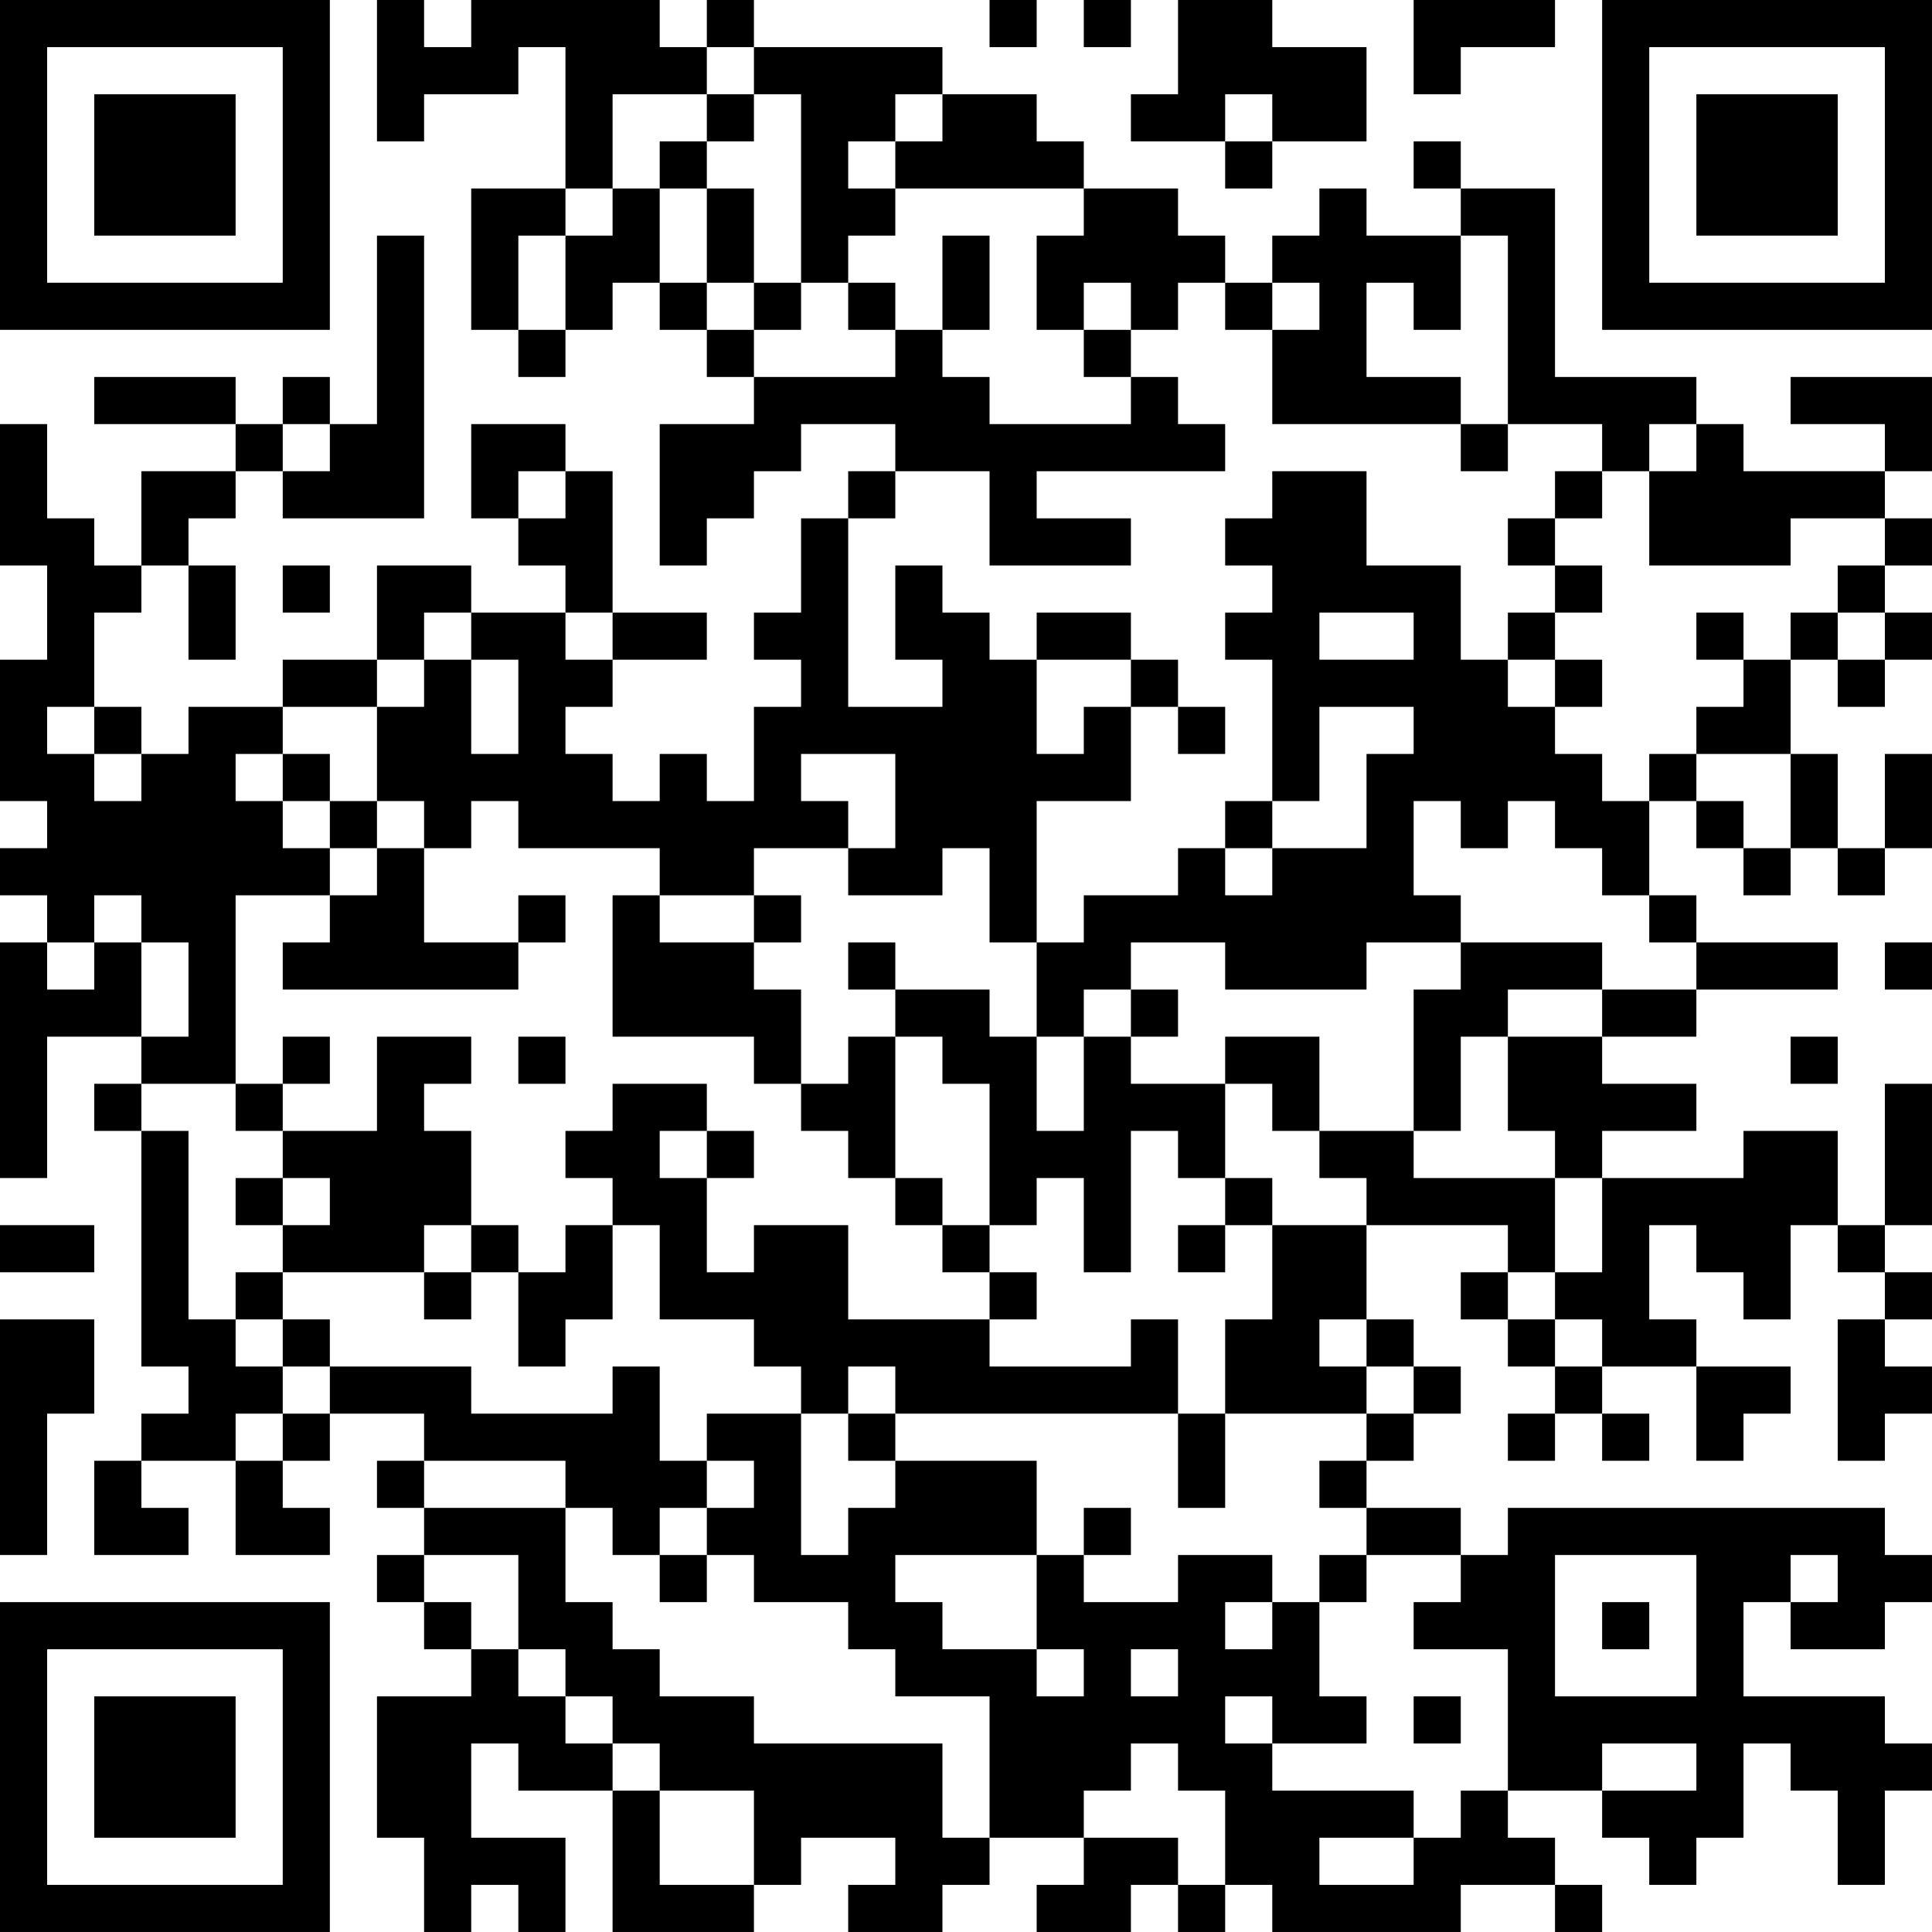 <?xml version="1.0" encoding="UTF-8"?>
<svg xmlns="http://www.w3.org/2000/svg" version="1.1" width="200" height="200" viewBox="0 0 200 200"><rect x="0" y="0" width="200" height="200" fill="#ffffff"/><g transform="scale(4.878)"><g transform="translate(0,0)"><path fill-rule="evenodd" d="M8 0L8 3L9 3L9 2L11 2L11 1L12 1L12 4L10 4L10 7L11 7L11 8L12 8L12 7L13 7L13 6L14 6L14 7L15 7L15 8L16 8L16 9L14 9L14 12L15 12L15 11L16 11L16 10L17 10L17 9L19 9L19 10L18 10L18 11L17 11L17 13L16 13L16 14L17 14L17 15L16 15L16 17L15 17L15 16L14 16L14 17L13 17L13 16L12 16L12 15L13 15L13 14L15 14L15 13L13 13L13 10L12 10L12 9L10 9L10 11L11 11L11 12L12 12L12 13L10 13L10 12L8 12L8 14L6 14L6 15L4 15L4 16L3 16L3 15L2 15L2 13L3 13L3 12L4 12L4 14L5 14L5 12L4 12L4 11L5 11L5 10L6 10L6 11L9 11L9 5L8 5L8 9L7 9L7 8L6 8L6 9L5 9L5 8L2 8L2 9L5 9L5 10L3 10L3 12L2 12L2 11L1 11L1 9L0 9L0 12L1 12L1 14L0 14L0 17L1 17L1 18L0 18L0 19L1 19L1 20L0 20L0 25L1 25L1 22L3 22L3 23L2 23L2 24L3 24L3 29L4 29L4 30L3 30L3 31L2 31L2 33L4 33L4 32L3 32L3 31L5 31L5 33L7 33L7 32L6 32L6 31L7 31L7 30L9 30L9 31L8 31L8 32L9 32L9 33L8 33L8 34L9 34L9 35L10 35L10 36L8 36L8 39L9 39L9 41L10 41L10 40L11 40L11 41L12 41L12 39L10 39L10 37L11 37L11 38L13 38L13 41L16 41L16 40L17 40L17 39L19 39L19 40L18 40L18 41L20 41L20 40L21 40L21 39L23 39L23 40L22 40L22 41L24 41L24 40L25 40L25 41L26 41L26 40L27 40L27 41L31 41L31 40L33 40L33 41L34 41L34 40L33 40L33 39L32 39L32 38L34 38L34 39L35 39L35 40L36 40L36 39L37 39L37 37L38 37L38 38L39 38L39 40L40 40L40 38L41 38L41 37L40 37L40 36L37 36L37 34L38 34L38 35L40 35L40 34L41 34L41 33L40 33L40 32L32 32L32 33L31 33L31 32L29 32L29 31L30 31L30 30L31 30L31 29L30 29L30 28L29 28L29 26L32 26L32 27L31 27L31 28L32 28L32 29L33 29L33 30L32 30L32 31L33 31L33 30L34 30L34 31L35 31L35 30L34 30L34 29L36 29L36 31L37 31L37 30L38 30L38 29L36 29L36 28L35 28L35 26L36 26L36 27L37 27L37 28L38 28L38 26L39 26L39 27L40 27L40 28L39 28L39 31L40 31L40 30L41 30L41 29L40 29L40 28L41 28L41 27L40 27L40 26L41 26L41 23L40 23L40 26L39 26L39 24L37 24L37 25L34 25L34 24L36 24L36 23L34 23L34 22L36 22L36 21L39 21L39 20L36 20L36 19L35 19L35 17L36 17L36 18L37 18L37 19L38 19L38 18L39 18L39 19L40 19L40 18L41 18L41 16L40 16L40 18L39 18L39 16L38 16L38 14L39 14L39 15L40 15L40 14L41 14L41 13L40 13L40 12L41 12L41 11L40 11L40 10L41 10L41 8L38 8L38 9L40 9L40 10L37 10L37 9L36 9L36 8L33 8L33 4L31 4L31 3L30 3L30 4L31 4L31 5L29 5L29 4L28 4L28 5L27 5L27 6L26 6L26 5L25 5L25 4L23 4L23 3L22 3L22 2L20 2L20 1L16 1L16 0L15 0L15 1L14 1L14 0L10 0L10 1L9 1L9 0ZM21 0L21 1L22 1L22 0ZM23 0L23 1L24 1L24 0ZM25 0L25 2L24 2L24 3L26 3L26 4L27 4L27 3L29 3L29 1L27 1L27 0ZM30 0L30 2L31 2L31 1L33 1L33 0ZM15 1L15 2L13 2L13 4L12 4L12 5L11 5L11 7L12 7L12 5L13 5L13 4L14 4L14 6L15 6L15 7L16 7L16 8L19 8L19 7L20 7L20 8L21 8L21 9L24 9L24 8L25 8L25 9L26 9L26 10L22 10L22 11L24 11L24 12L21 12L21 10L19 10L19 11L18 11L18 15L20 15L20 14L19 14L19 12L20 12L20 13L21 13L21 14L22 14L22 16L23 16L23 15L24 15L24 17L22 17L22 20L21 20L21 18L20 18L20 19L18 19L18 18L19 18L19 16L17 16L17 17L18 17L18 18L16 18L16 19L14 19L14 18L11 18L11 17L10 17L10 18L9 18L9 17L8 17L8 15L9 15L9 14L10 14L10 16L11 16L11 14L10 14L10 13L9 13L9 14L8 14L8 15L6 15L6 16L5 16L5 17L6 17L6 18L7 18L7 19L5 19L5 23L3 23L3 24L4 24L4 28L5 28L5 29L6 29L6 30L5 30L5 31L6 31L6 30L7 30L7 29L10 29L10 30L13 30L13 29L14 29L14 31L15 31L15 32L14 32L14 33L13 33L13 32L12 32L12 31L9 31L9 32L12 32L12 34L13 34L13 35L14 35L14 36L16 36L16 37L20 37L20 39L21 39L21 36L19 36L19 35L18 35L18 34L16 34L16 33L15 33L15 32L16 32L16 31L15 31L15 30L17 30L17 33L18 33L18 32L19 32L19 31L22 31L22 33L19 33L19 34L20 34L20 35L22 35L22 36L23 36L23 35L22 35L22 33L23 33L23 34L25 34L25 33L27 33L27 34L26 34L26 35L27 35L27 34L28 34L28 36L29 36L29 37L27 37L27 36L26 36L26 37L27 37L27 38L30 38L30 39L28 39L28 40L30 40L30 39L31 39L31 38L32 38L32 35L30 35L30 34L31 34L31 33L29 33L29 32L28 32L28 31L29 31L29 30L30 30L30 29L29 29L29 28L28 28L28 29L29 29L29 30L26 30L26 28L27 28L27 26L29 26L29 25L28 25L28 24L30 24L30 25L33 25L33 27L32 27L32 28L33 28L33 29L34 29L34 28L33 28L33 27L34 27L34 25L33 25L33 24L32 24L32 22L34 22L34 21L36 21L36 20L35 20L35 19L34 19L34 18L33 18L33 17L32 17L32 18L31 18L31 17L30 17L30 19L31 19L31 20L29 20L29 21L26 21L26 20L24 20L24 21L23 21L23 22L22 22L22 20L23 20L23 19L25 19L25 18L26 18L26 19L27 19L27 18L29 18L29 16L30 16L30 15L28 15L28 17L27 17L27 14L26 14L26 13L27 13L27 12L26 12L26 11L27 11L27 10L29 10L29 12L31 12L31 14L32 14L32 15L33 15L33 16L34 16L34 17L35 17L35 16L36 16L36 17L37 17L37 18L38 18L38 16L36 16L36 15L37 15L37 14L38 14L38 13L39 13L39 14L40 14L40 13L39 13L39 12L40 12L40 11L38 11L38 12L35 12L35 10L36 10L36 9L35 9L35 10L34 10L34 9L32 9L32 5L31 5L31 7L30 7L30 6L29 6L29 8L31 8L31 9L27 9L27 7L28 7L28 6L27 6L27 7L26 7L26 6L25 6L25 7L24 7L24 6L23 6L23 7L22 7L22 5L23 5L23 4L19 4L19 3L20 3L20 2L19 2L19 3L18 3L18 4L19 4L19 5L18 5L18 6L17 6L17 2L16 2L16 1ZM15 2L15 3L14 3L14 4L15 4L15 6L16 6L16 7L17 7L17 6L16 6L16 4L15 4L15 3L16 3L16 2ZM26 2L26 3L27 3L27 2ZM20 5L20 7L21 7L21 5ZM18 6L18 7L19 7L19 6ZM23 7L23 8L24 8L24 7ZM6 9L6 10L7 10L7 9ZM31 9L31 10L32 10L32 9ZM11 10L11 11L12 11L12 10ZM33 10L33 11L32 11L32 12L33 12L33 13L32 13L32 14L33 14L33 15L34 15L34 14L33 14L33 13L34 13L34 12L33 12L33 11L34 11L34 10ZM6 12L6 13L7 13L7 12ZM12 13L12 14L13 14L13 13ZM22 13L22 14L24 14L24 15L25 15L25 16L26 16L26 15L25 15L25 14L24 14L24 13ZM28 13L28 14L30 14L30 13ZM36 13L36 14L37 14L37 13ZM1 15L1 16L2 16L2 17L3 17L3 16L2 16L2 15ZM6 16L6 17L7 17L7 18L8 18L8 19L7 19L7 20L6 20L6 21L11 21L11 20L12 20L12 19L11 19L11 20L9 20L9 18L8 18L8 17L7 17L7 16ZM26 17L26 18L27 18L27 17ZM2 19L2 20L1 20L1 21L2 21L2 20L3 20L3 22L4 22L4 20L3 20L3 19ZM13 19L13 22L16 22L16 23L17 23L17 24L18 24L18 25L19 25L19 26L20 26L20 27L21 27L21 28L18 28L18 26L16 26L16 27L15 27L15 25L16 25L16 24L15 24L15 23L13 23L13 24L12 24L12 25L13 25L13 26L12 26L12 27L11 27L11 26L10 26L10 24L9 24L9 23L10 23L10 22L8 22L8 24L6 24L6 23L7 23L7 22L6 22L6 23L5 23L5 24L6 24L6 25L5 25L5 26L6 26L6 27L5 27L5 28L6 28L6 29L7 29L7 28L6 28L6 27L9 27L9 28L10 28L10 27L11 27L11 29L12 29L12 28L13 28L13 26L14 26L14 28L16 28L16 29L17 29L17 30L18 30L18 31L19 31L19 30L25 30L25 32L26 32L26 30L25 30L25 28L24 28L24 29L21 29L21 28L22 28L22 27L21 27L21 26L22 26L22 25L23 25L23 27L24 27L24 24L25 24L25 25L26 25L26 26L25 26L25 27L26 27L26 26L27 26L27 25L26 25L26 23L27 23L27 24L28 24L28 22L26 22L26 23L24 23L24 22L25 22L25 21L24 21L24 22L23 22L23 24L22 24L22 22L21 22L21 21L19 21L19 20L18 20L18 21L19 21L19 22L18 22L18 23L17 23L17 21L16 21L16 20L17 20L17 19L16 19L16 20L14 20L14 19ZM31 20L31 21L30 21L30 24L31 24L31 22L32 22L32 21L34 21L34 20ZM40 20L40 21L41 21L41 20ZM11 22L11 23L12 23L12 22ZM19 22L19 25L20 25L20 26L21 26L21 23L20 23L20 22ZM38 22L38 23L39 23L39 22ZM14 24L14 25L15 25L15 24ZM6 25L6 26L7 26L7 25ZM0 26L0 27L2 27L2 26ZM9 26L9 27L10 27L10 26ZM0 28L0 33L1 33L1 30L2 30L2 28ZM18 29L18 30L19 30L19 29ZM23 32L23 33L24 33L24 32ZM9 33L9 34L10 34L10 35L11 35L11 36L12 36L12 37L13 37L13 38L14 38L14 40L16 40L16 38L14 38L14 37L13 37L13 36L12 36L12 35L11 35L11 33ZM14 33L14 34L15 34L15 33ZM28 33L28 34L29 34L29 33ZM33 33L33 36L36 36L36 33ZM38 33L38 34L39 34L39 33ZM34 34L34 35L35 35L35 34ZM24 35L24 36L25 36L25 35ZM30 36L30 37L31 37L31 36ZM24 37L24 38L23 38L23 39L25 39L25 40L26 40L26 38L25 38L25 37ZM34 37L34 38L36 38L36 37ZM0 0L0 7L7 7L7 0ZM1 1L1 6L6 6L6 1ZM2 2L2 5L5 5L5 2ZM34 0L34 7L41 7L41 0ZM35 1L35 6L40 6L40 1ZM36 2L36 5L39 5L39 2ZM0 34L0 41L7 41L7 34ZM1 35L1 40L6 40L6 35ZM2 36L2 39L5 39L5 36Z" fill="#000000"/></g></g></svg>
